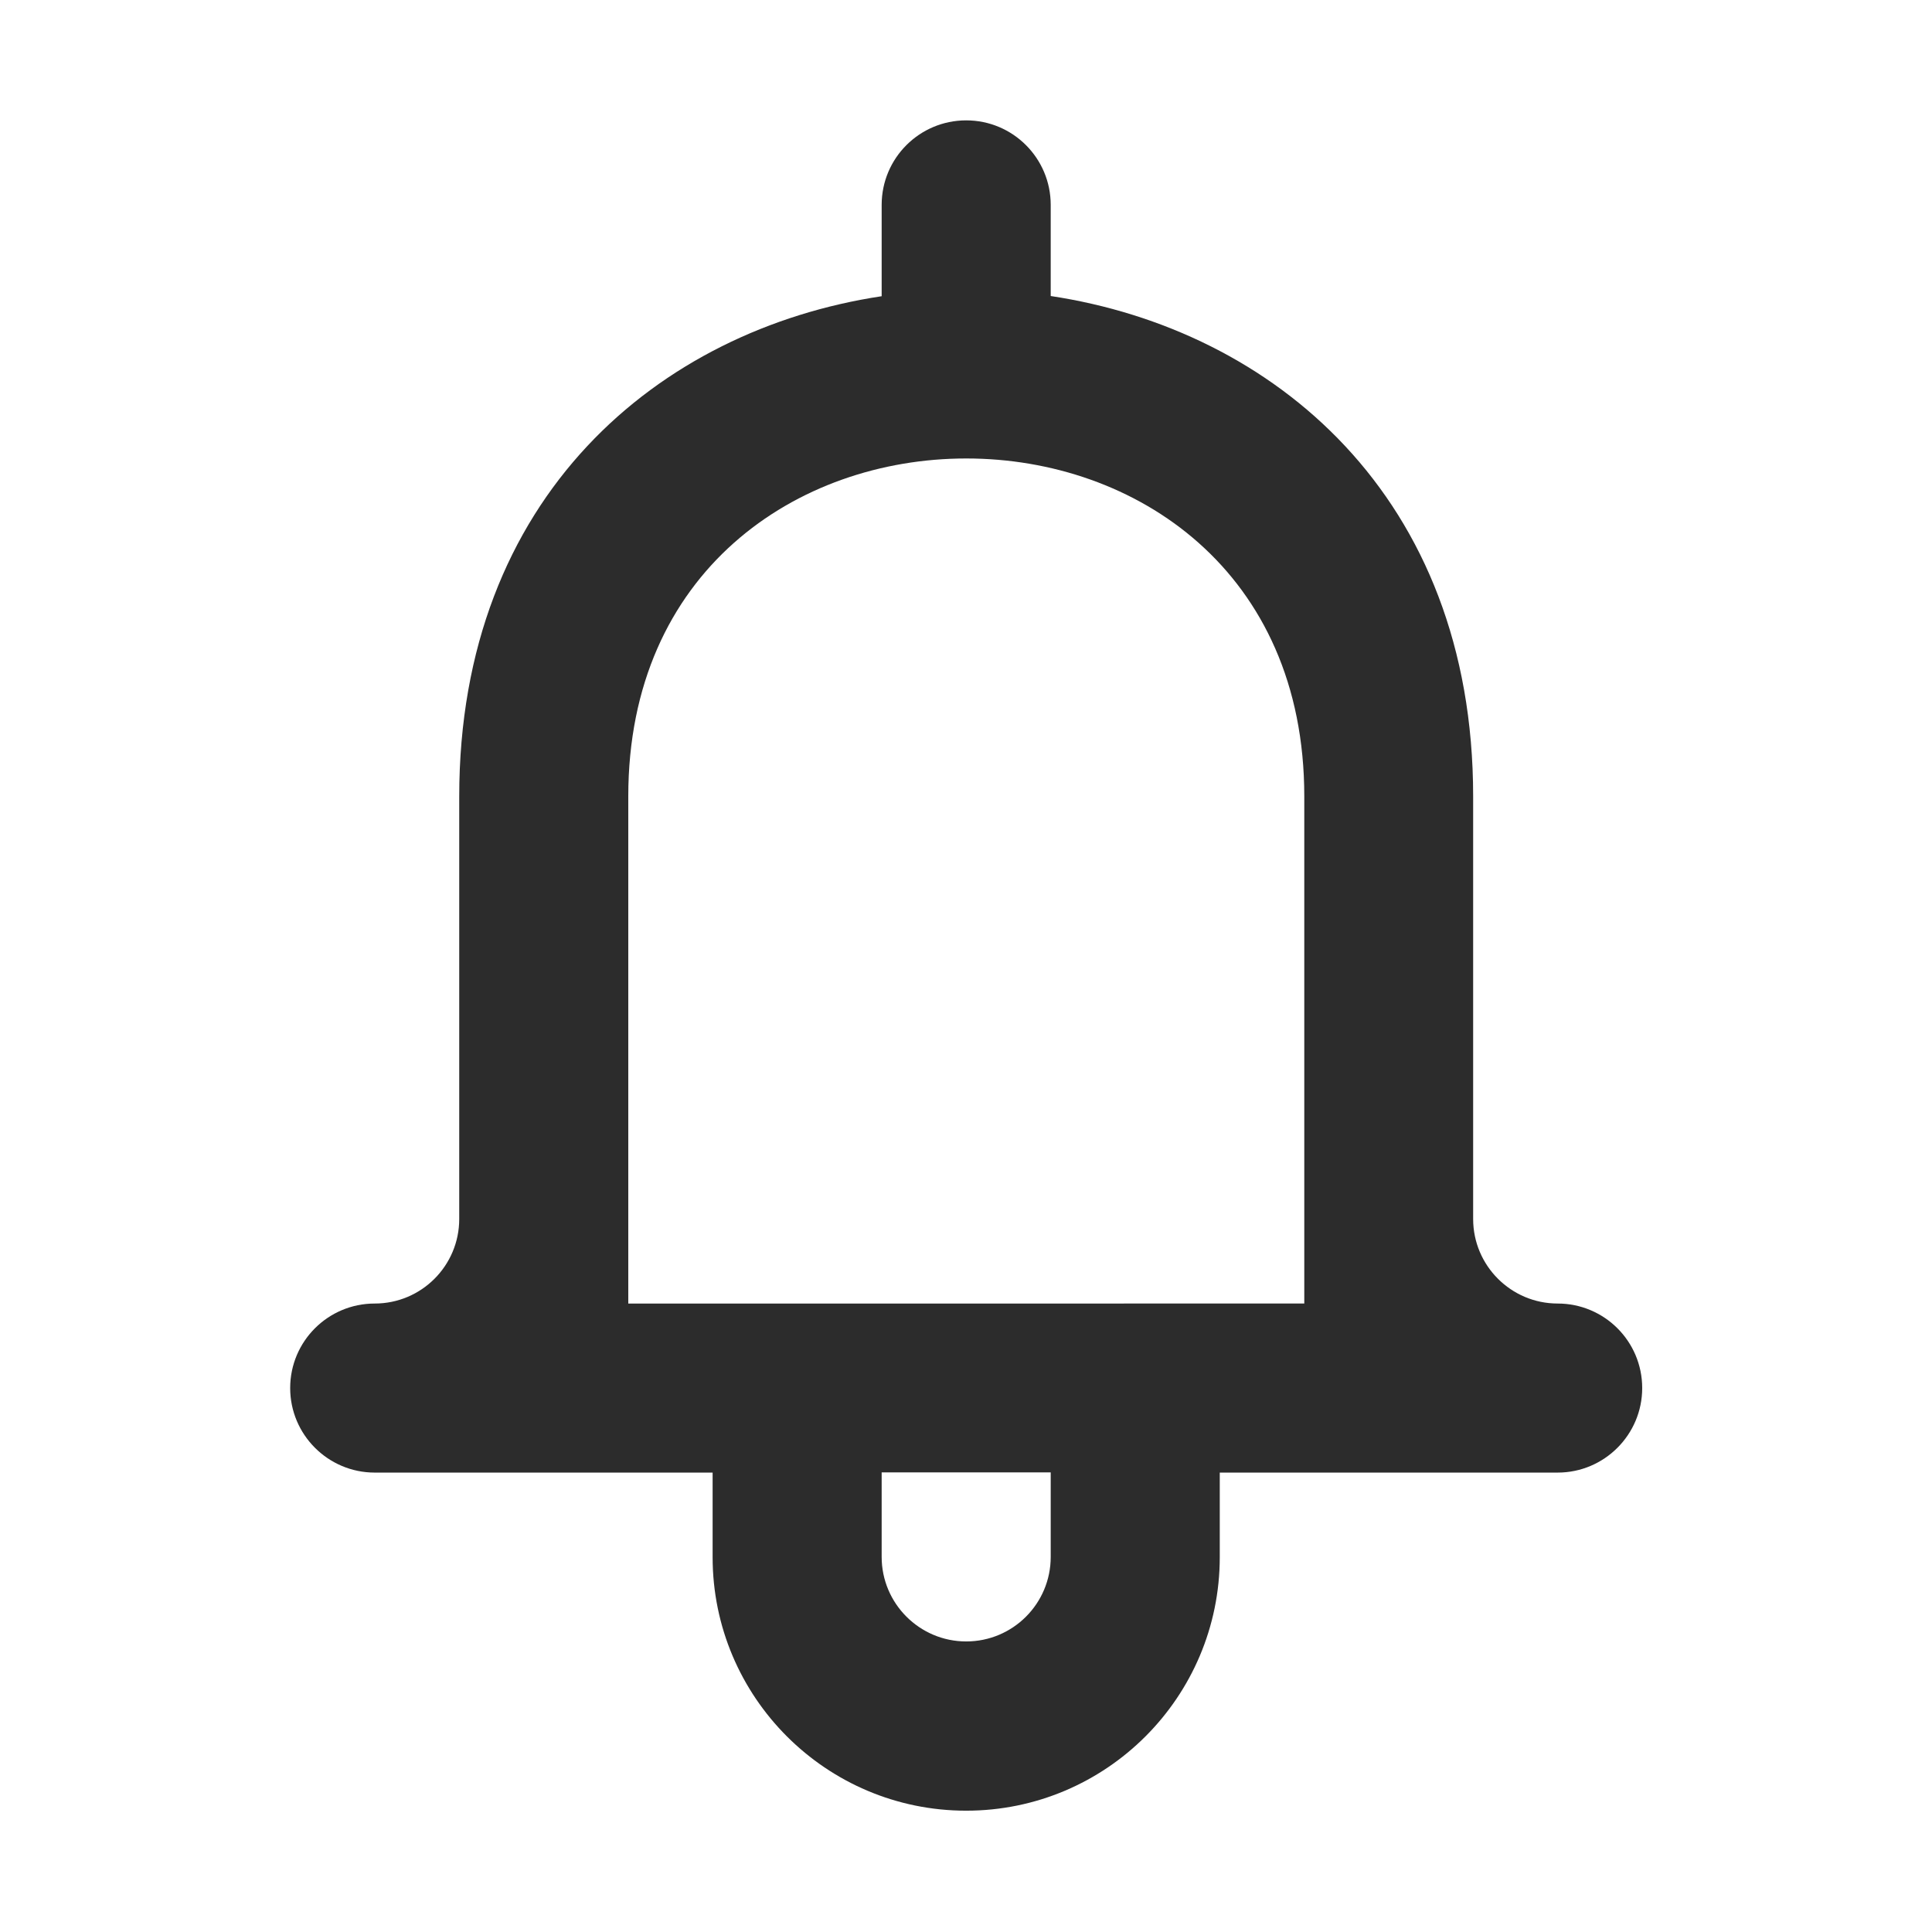 <?xml version="1.0" standalone="no"?><!DOCTYPE svg PUBLIC "-//W3C//DTD SVG 1.1//EN" "http://www.w3.org/Graphics/SVG/1.1/DTD/svg11.dtd"><svg t="1578231662306" class="icon" viewBox="0 0 1024 1024" version="1.1" xmlns="http://www.w3.org/2000/svg" p-id="11226" xmlns:xlink="http://www.w3.org/1999/xlink" width="128" height="128"><defs><style type="text/css"></style></defs><path d="M825.6 690.9c-24.7 0-44.8-20.1-44.8-44.8v-224c0-159.1-106.1-247.4-223.9-265.2v-48.3c0-24.7-20-44.8-44.8-44.8-24.7 0-44.8 20-44.8 44.8V157c-117.9 17.8-223.9 106-223.9 265.2v223.9c0 24.7-20 44.8-44.8 44.8-24.7 0-44.8 20-44.8 44.8 0 24.7 20.1 44.8 44.8 44.8h179.1v44.8c0 74.2 60.2 134.4 134.4 134.4s134.4-60.2 134.4-134.4v-44.8h179.1c24.7 0 44.8-20.1 44.8-44.8 0-24.8-20.1-44.8-44.8-44.8zM556.9 825.2c0 24.7-20 44.8-44.8 44.8-24.7 0-44.8-20.1-44.8-44.8v-44.8h89.6v44.8z m134.3-134.3H333V422.1C333 302.7 422.5 243 512.1 243h0.1c89.6 0 179.1 59.7 179.1 179.1v268.8z" p-id="11227" fill="#2c2c2c"></path></svg>